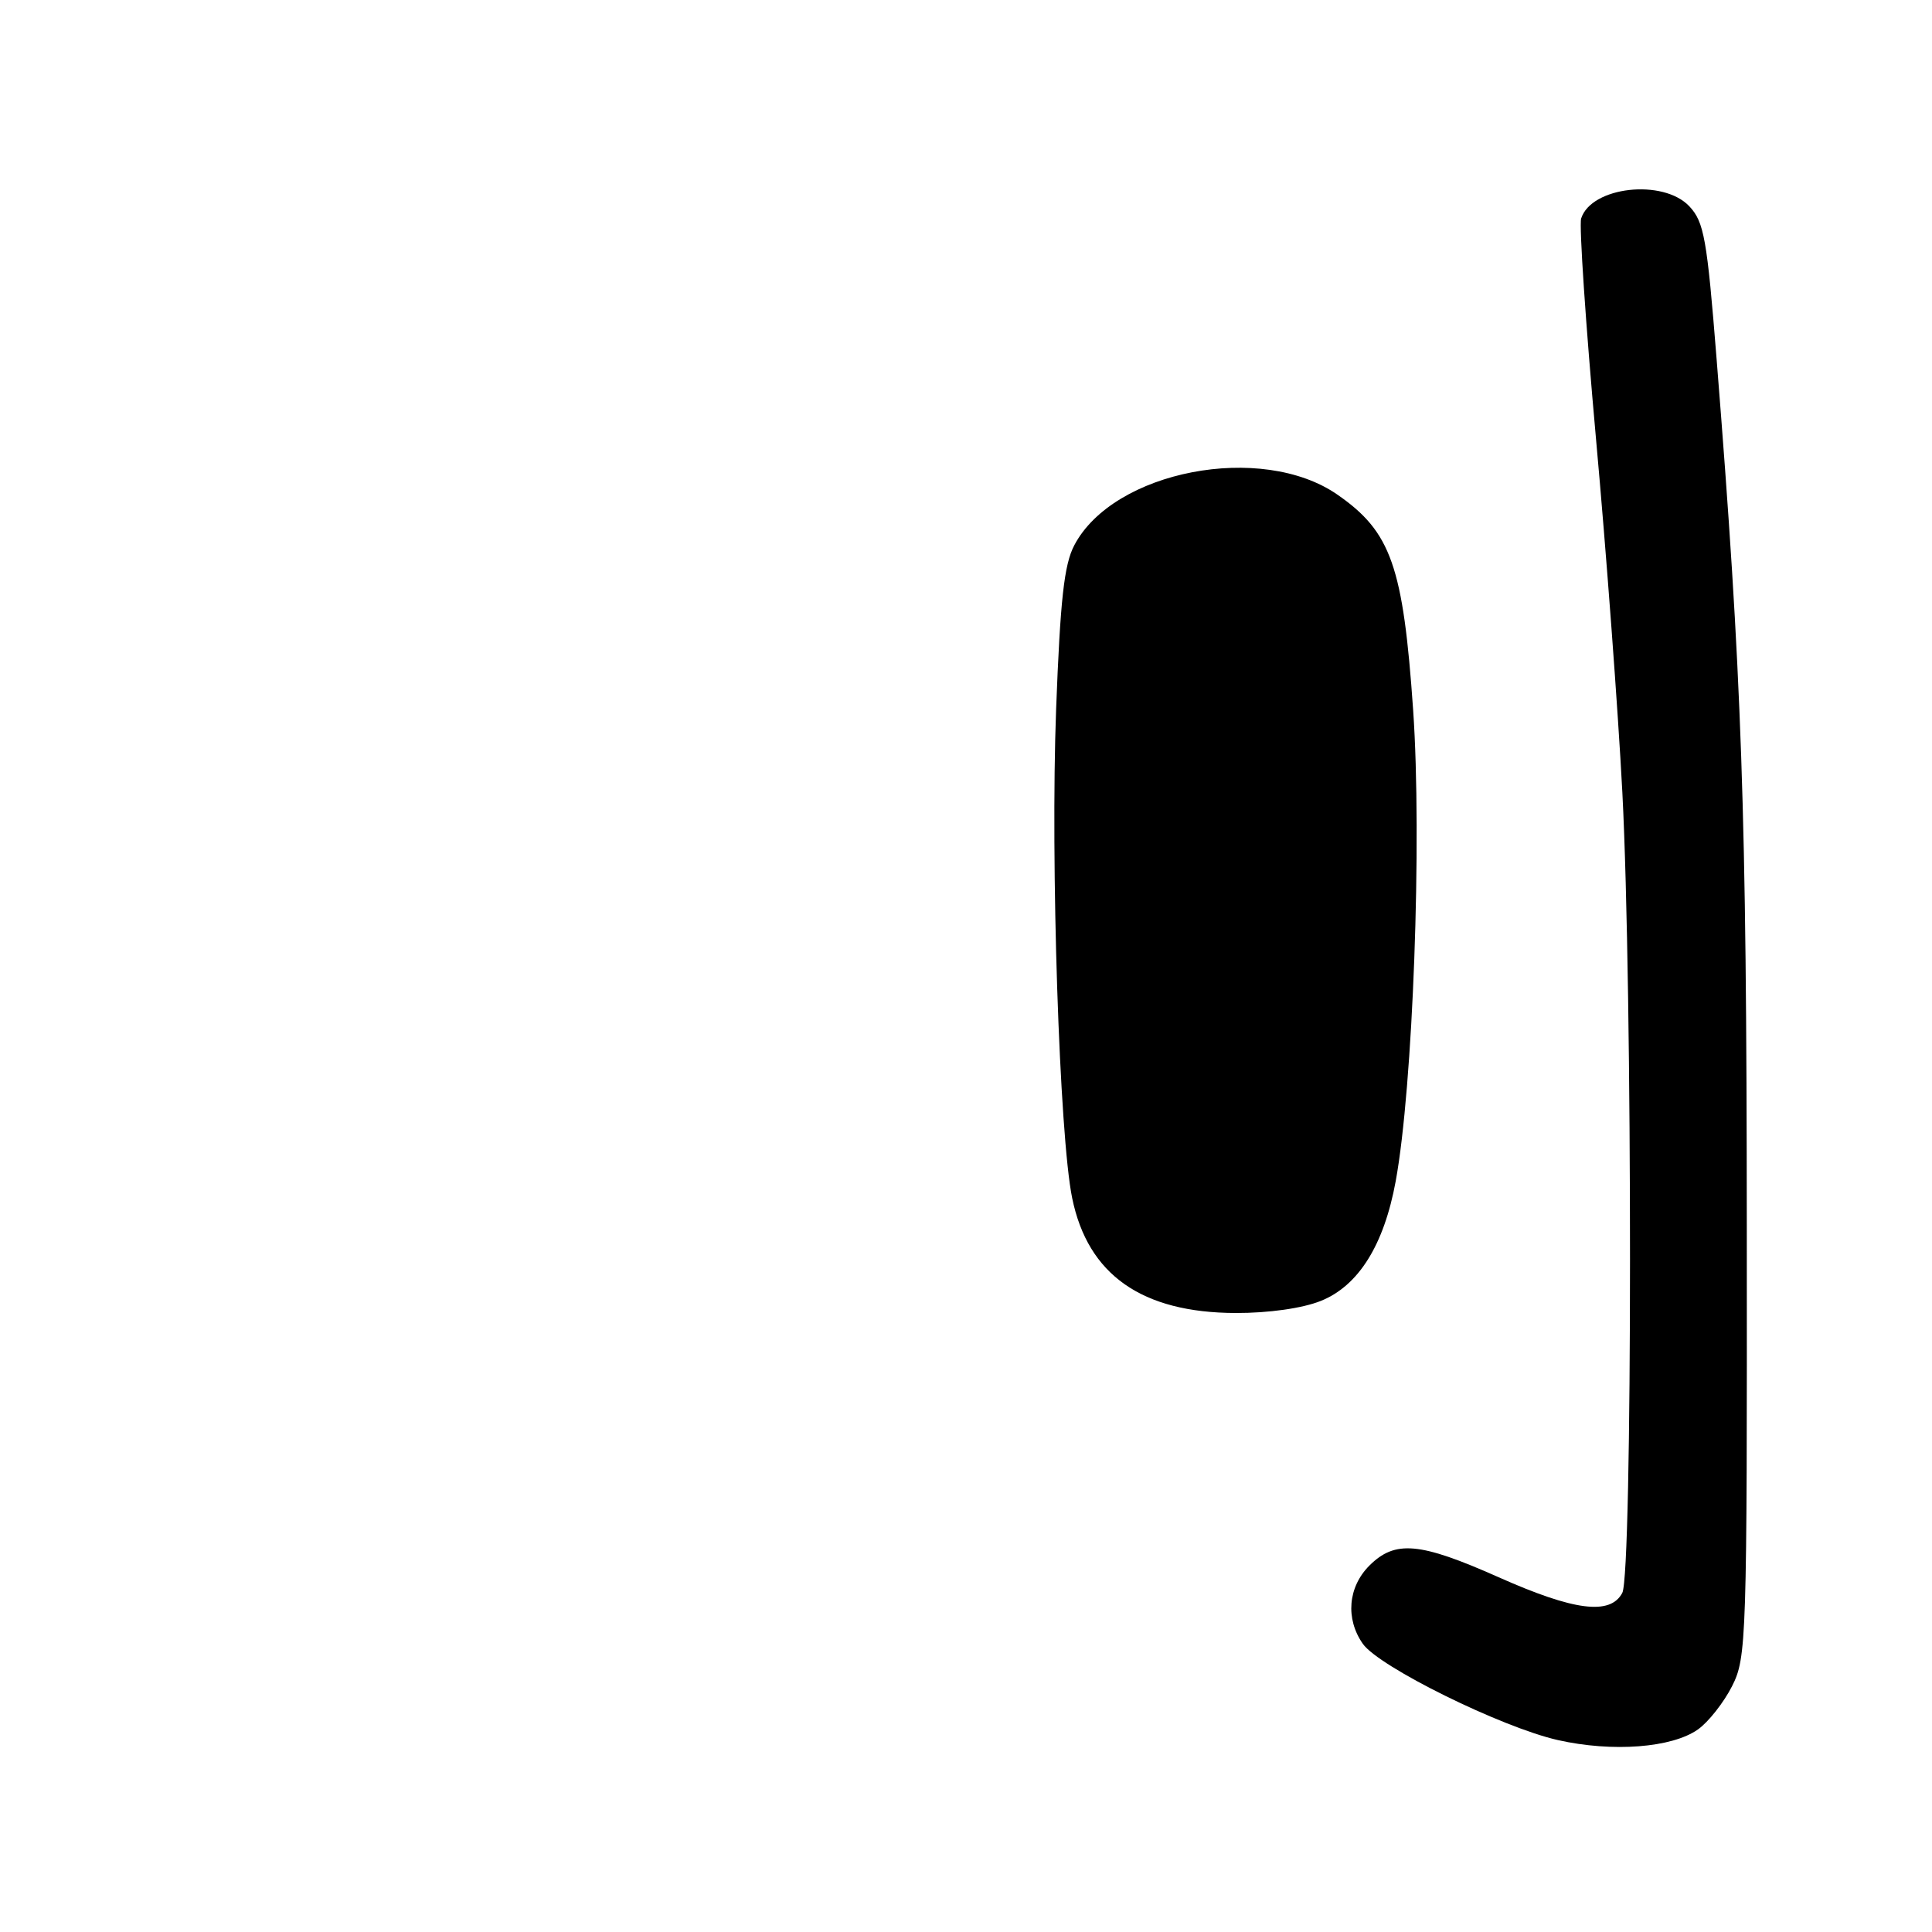 <?xml version="1.0" encoding="UTF-8" standalone="no"?>
<!DOCTYPE svg PUBLIC "-//W3C//DTD SVG 1.1//EN" "http://www.w3.org/Graphics/SVG/1.1/DTD/svg11.dtd" >
<svg xmlns="http://www.w3.org/2000/svg" xmlns:xlink="http://www.w3.org/1999/xlink" version="1.1" viewBox="0 0 256 256">
 <g >
 <path fill="currentColor"
d=" M 225.00 229.15 C 226.38 228.17 228.40 225.60 229.50 223.44 C 231.43 219.63 231.50 217.56 231.46 162.50 C 231.43 107.17 230.83 89.88 227.46 47.59 C 226.19 31.62 225.80 29.42 223.85 27.34 C 220.38 23.65 210.86 24.72 209.51 28.95 C 209.23 29.86 210.11 42.96 211.47 58.05 C 212.84 73.15 214.41 94.28 214.97 105.00 C 216.33 131.18 216.32 208.53 214.96 211.07 C 213.37 214.06 208.58 213.45 198.55 208.98 C 188.11 204.34 184.86 204.05 181.45 207.45 C 178.61 210.29 178.26 214.50 180.58 217.81 C 182.72 220.87 198.96 228.88 206.43 230.57 C 213.67 232.20 221.55 231.60 225.00 229.15 Z  M 175.01 172.38 C 180.01 170.38 183.39 164.97 184.94 156.50 C 187.23 144.01 188.44 111.28 187.25 94.10 C 185.93 75.04 184.33 70.47 177.21 65.54 C 167.18 58.58 147.54 62.36 142.35 72.25 C 141.00 74.80 140.49 79.48 139.94 94.00 C 139.18 114.34 140.37 150.49 142.07 158.76 C 144.15 168.92 151.30 173.94 163.73 173.98 C 168.11 173.99 172.56 173.36 175.01 172.38 Z "/>
</g>
</svg>
